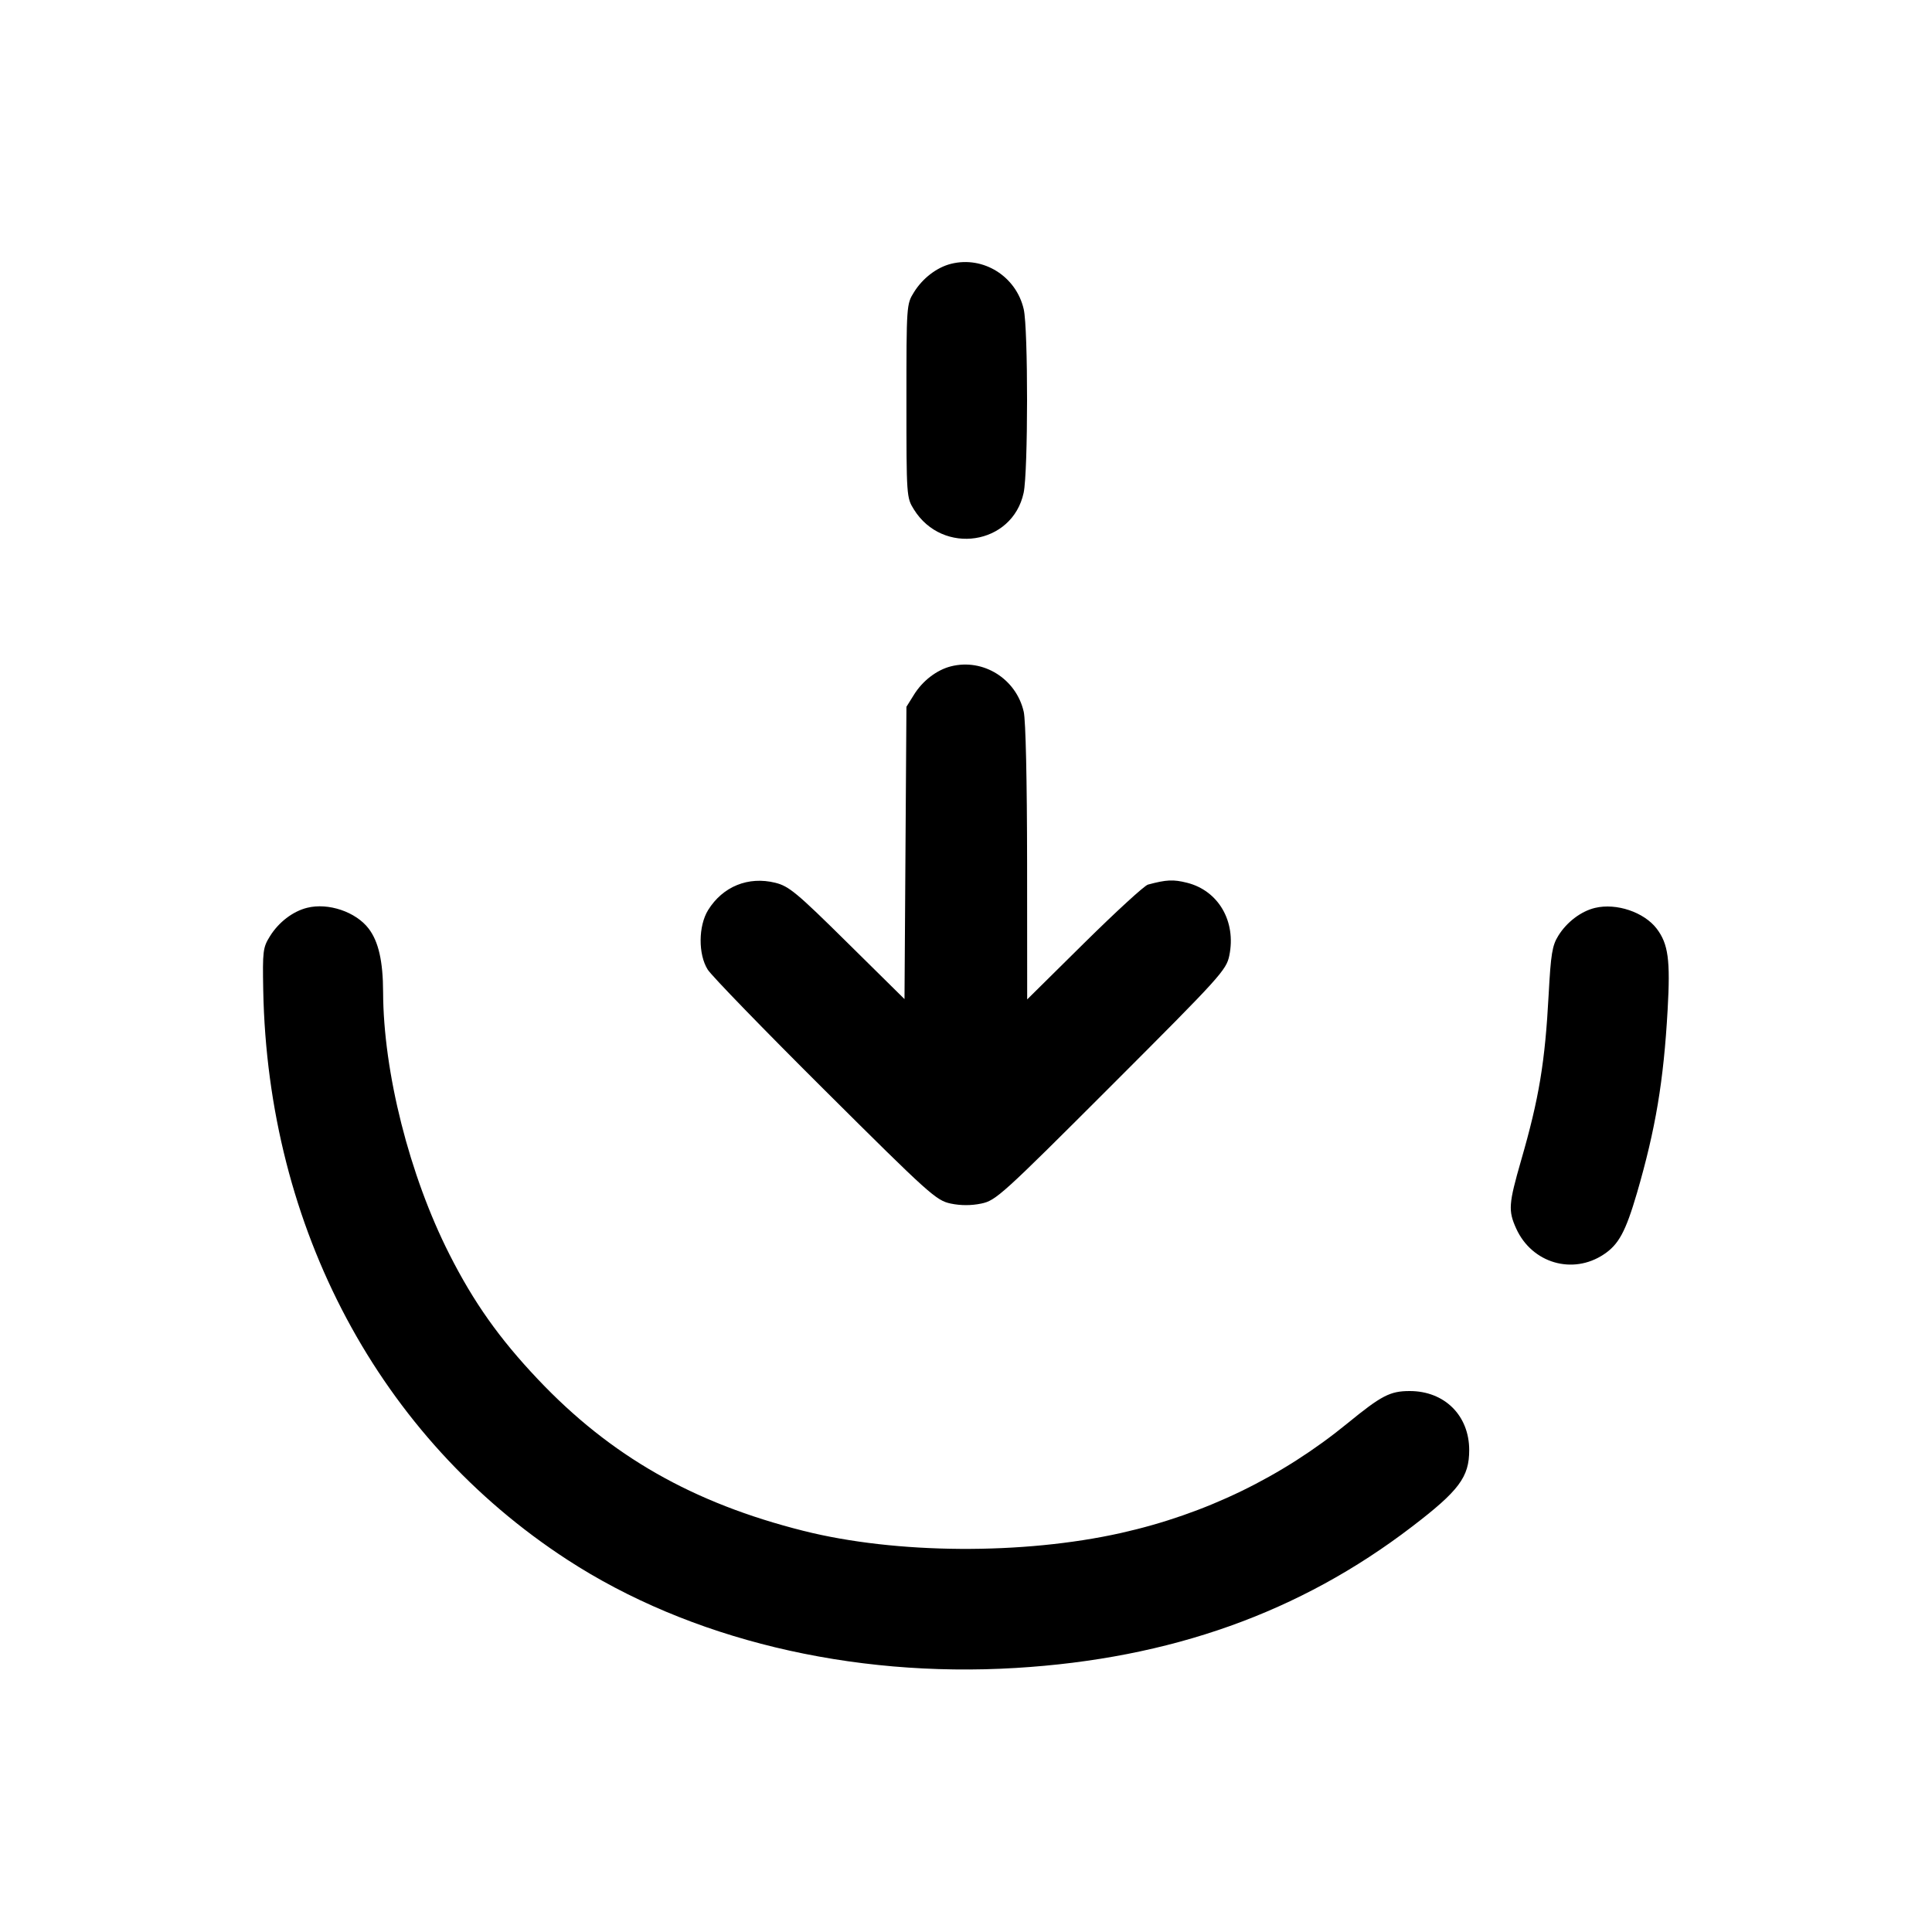 <svg width="24" height="24" viewBox="0 0 24 24" fill="none" xmlns="http://www.w3.org/2000/svg"><path d="M11.815 3.277 C 11.638 3.321,11.461 3.456,11.353 3.631 C 11.261 3.778,11.260 3.794,11.260 4.980 C 11.260 6.166,11.261 6.182,11.353 6.329 C 11.710 6.903,12.576 6.772,12.716 6.122 C 12.772 5.861,12.773 4.083,12.717 3.841 C 12.623 3.432,12.215 3.177,11.815 3.277 M11.815 8.277 C 11.638 8.321,11.461 8.456,11.353 8.631 L 11.260 8.780 11.248 10.596 L 11.236 12.411 10.528 11.712 C 9.897 11.088,9.800 11.008,9.631 10.966 C 9.295 10.883,8.978 11.012,8.796 11.306 C 8.675 11.503,8.672 11.854,8.791 12.044 C 8.837 12.119,9.493 12.795,10.248 13.546 C 11.548 14.840,11.630 14.913,11.810 14.951 C 11.934 14.977,12.066 14.977,12.190 14.951 C 12.371 14.914,12.449 14.843,13.806 13.486 C 15.163 12.129,15.234 12.051,15.271 11.870 C 15.358 11.446,15.136 11.064,14.746 10.966 C 14.575 10.923,14.490 10.927,14.260 10.989 C 14.216 11.001,13.861 11.327,13.470 11.713 L 12.760 12.415 12.759 10.718 C 12.758 9.697,12.742 8.949,12.717 8.841 C 12.623 8.432,12.215 8.177,11.815 8.277 M3.815 11.277 C 3.638 11.321,3.461 11.456,3.353 11.631 C 3.266 11.770,3.261 11.816,3.270 12.300 C 3.326 15.258,4.715 17.859,7.048 19.376 C 8.562 20.361,10.564 20.844,12.618 20.720 C 14.542 20.604,16.147 20.032,17.540 18.965 C 18.125 18.518,18.251 18.348,18.251 18.014 C 18.251 17.584,17.945 17.280,17.512 17.280 C 17.268 17.280,17.161 17.336,16.740 17.680 C 15.922 18.348,14.974 18.808,13.927 19.043 C 12.709 19.316,11.130 19.306,9.982 19.017 C 8.606 18.671,7.585 18.088,6.682 17.134 C 6.202 16.627,5.884 16.177,5.582 15.580 C 5.086 14.601,4.762 13.319,4.759 12.323 C 4.758 11.941,4.702 11.696,4.580 11.536 C 4.421 11.327,4.078 11.211,3.815 11.277 M19.815 11.278 C 19.641 11.319,19.462 11.455,19.358 11.624 C 19.282 11.745,19.265 11.852,19.238 12.353 C 19.193 13.197,19.119 13.642,18.896 14.414 C 18.740 14.956,18.734 15.039,18.835 15.262 C 19.030 15.691,19.535 15.840,19.922 15.583 C 20.108 15.460,20.194 15.301,20.335 14.820 C 20.566 14.025,20.666 13.434,20.716 12.542 C 20.751 11.925,20.724 11.726,20.580 11.536 C 20.423 11.331,20.080 11.215,19.815 11.278 " stroke="none" fill-rule="evenodd" fill="black"></path></svg>
